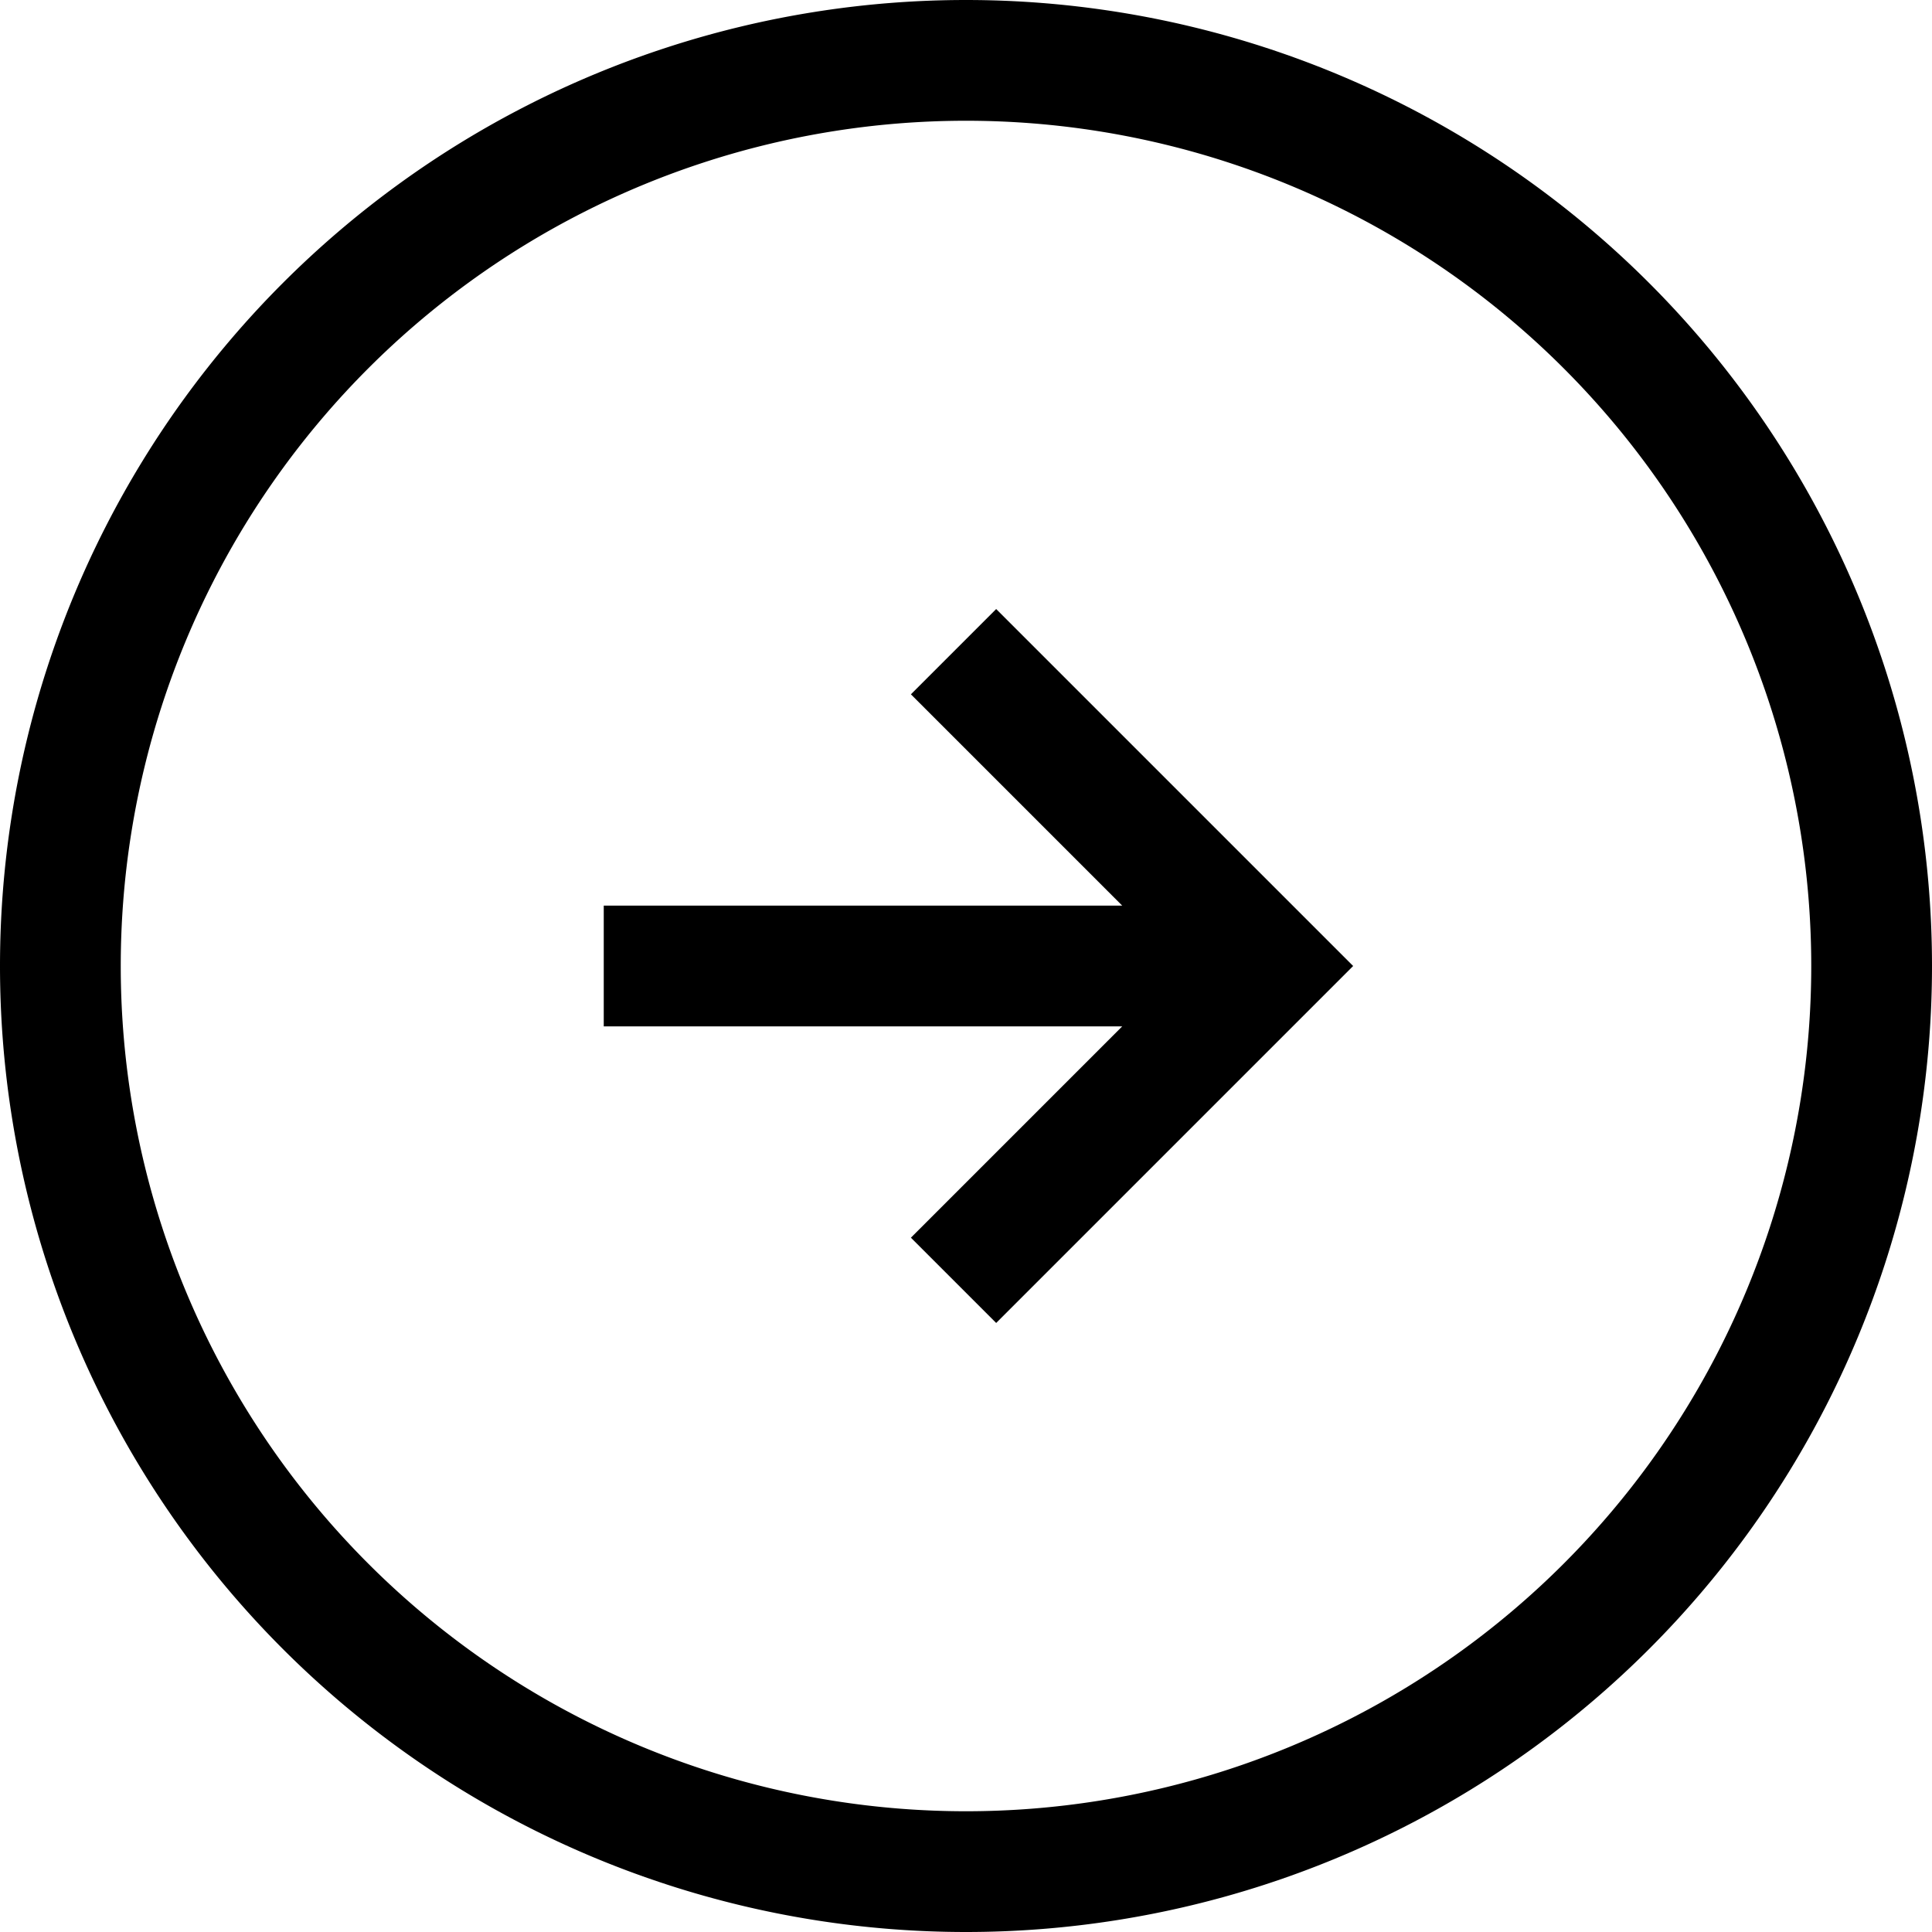 <svg fill="currentColor" xmlns="http://www.w3.org/2000/svg" viewBox="0 0 512 512"><!--! Font Awesome Pro 7.1.0 by @fontawesome - https://fontawesome.com License - https://fontawesome.com/license (Commercial License) Copyright 2025 Fonticons, Inc. --><path fill="currentColor" d="M256 32a224 224 0 1 1 0 448 224 224 0 1 1 0-448zm0 480a256 256 0 1 0 0-512 256 256 0 1 0 0 512zm91.3-244.7l11.3-11.3-11.3-11.3-72-72-11.3-11.3-22.6 22.6c2 2 20.7 20.7 56 56l-137.4 0 0 32 137.4 0c-35.4 35.4-54 54-56 56l22.6 22.6 11.3-11.3 72-72z"/></svg>
